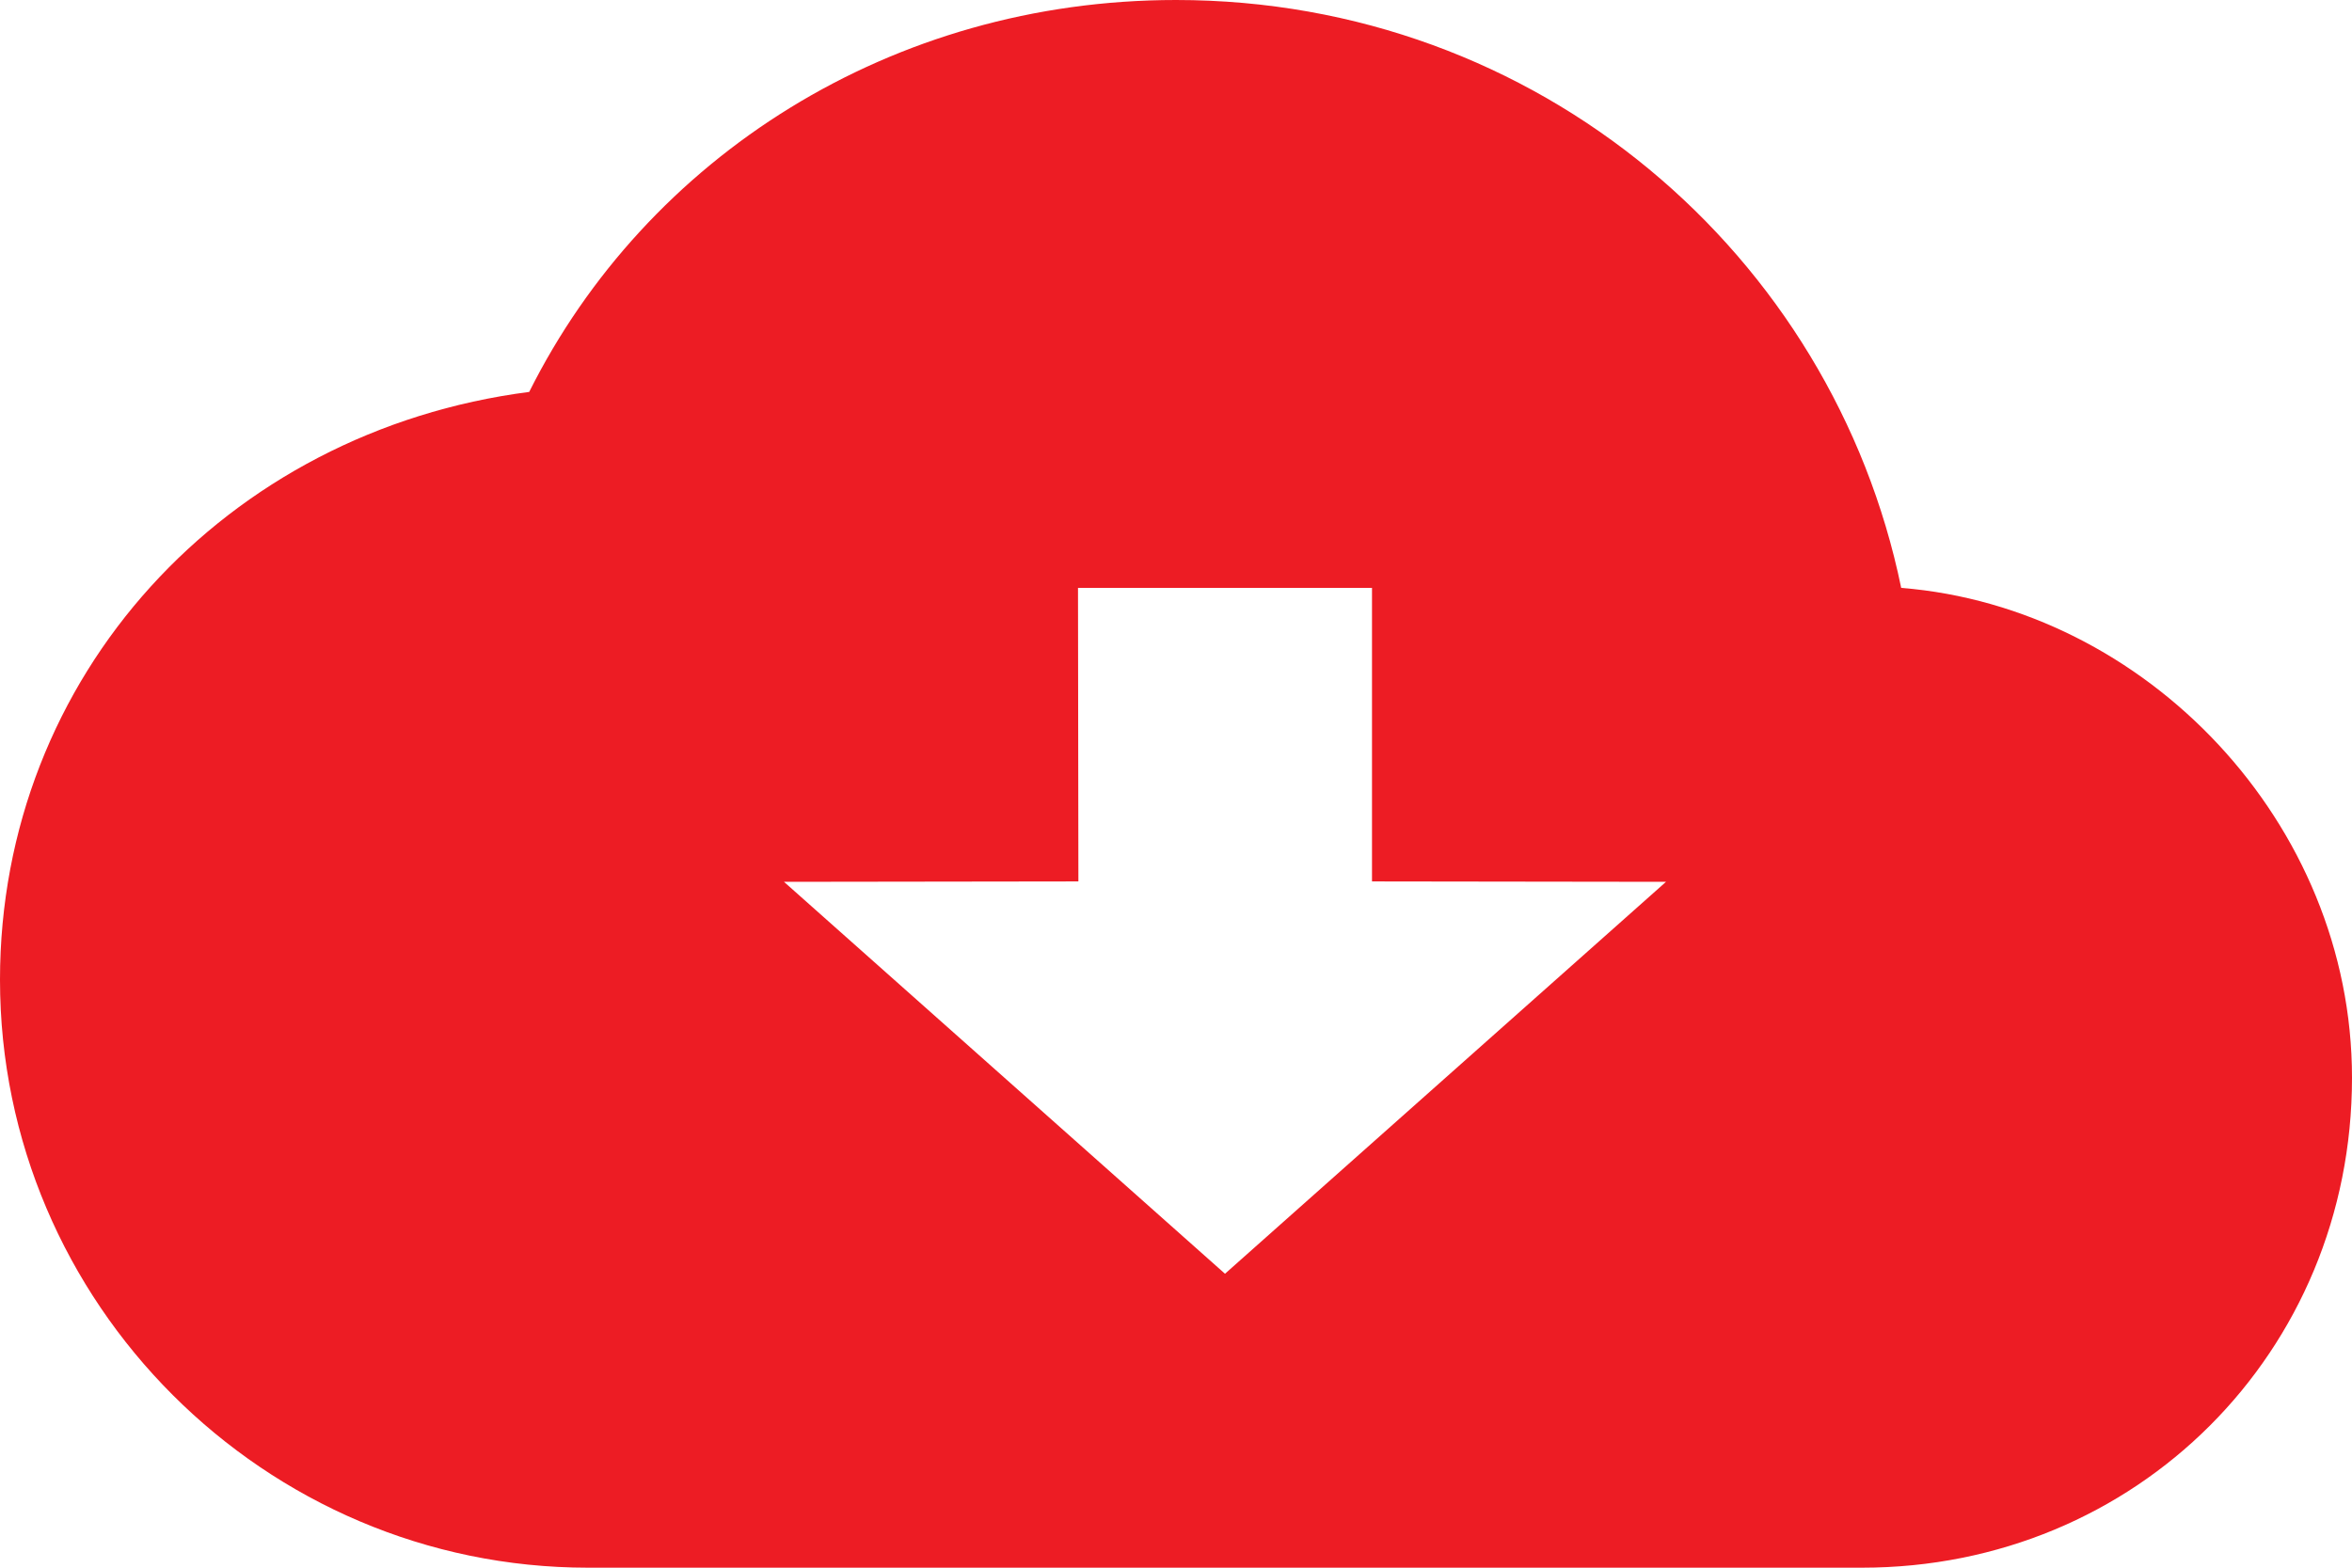 <?xml version="1.0" encoding="UTF-8"?>
<svg width="24px" height="16px" viewBox="0 0 24 16" version="1.1" xmlns="http://www.w3.org/2000/svg" xmlns:xlink="http://www.w3.org/1999/xlink">
    <!-- Generator: sketchtool 42 (36781) - http://www.bohemiancoding.com/sketch -->
    <title>8C247945-559B-4FEE-B778-63628C761EE5</title>
    <desc>Created with sketchtool.</desc>
    <defs></defs>
    <g id="Ready-To-Code" stroke="none" stroke-width="1" fill="none" fill-rule="evenodd">
        <g id="Documents-" transform="translate(-358, -1782)" fill-rule="nonzero" fill="#ED1C24">
            <g id="dogovor" transform="translate(-1, 1345)">
                <g id="Group-2" transform="translate(151, 280)">
                    <g id="1">
                        <g id="PDF" transform="translate(195, 140)">
                            <g id="cloud-download" transform="translate(13, 17)">
                                <path d="M19.4,6 C18.7,2.6 15.7,0 12,0 C9.1,0 6.6,1.6 5.4,4 C2.3,4.4 0,6.9 0,10 C0,13.3 2.7,16 6,16 L19,16 C21.8,16 24,13.8 24,11 C24,8.4 21.9,6.2 19.4,6 Z M17,9 L12.5,13 L8,9 L11.004,8.996 L11,6 L14,6 L14,8.996 L17,9 Z" id="Shape"></path>
                            </g>
                        </g>
                    </g>
                </g>
            </g>
        </g>
    </g>
</svg>